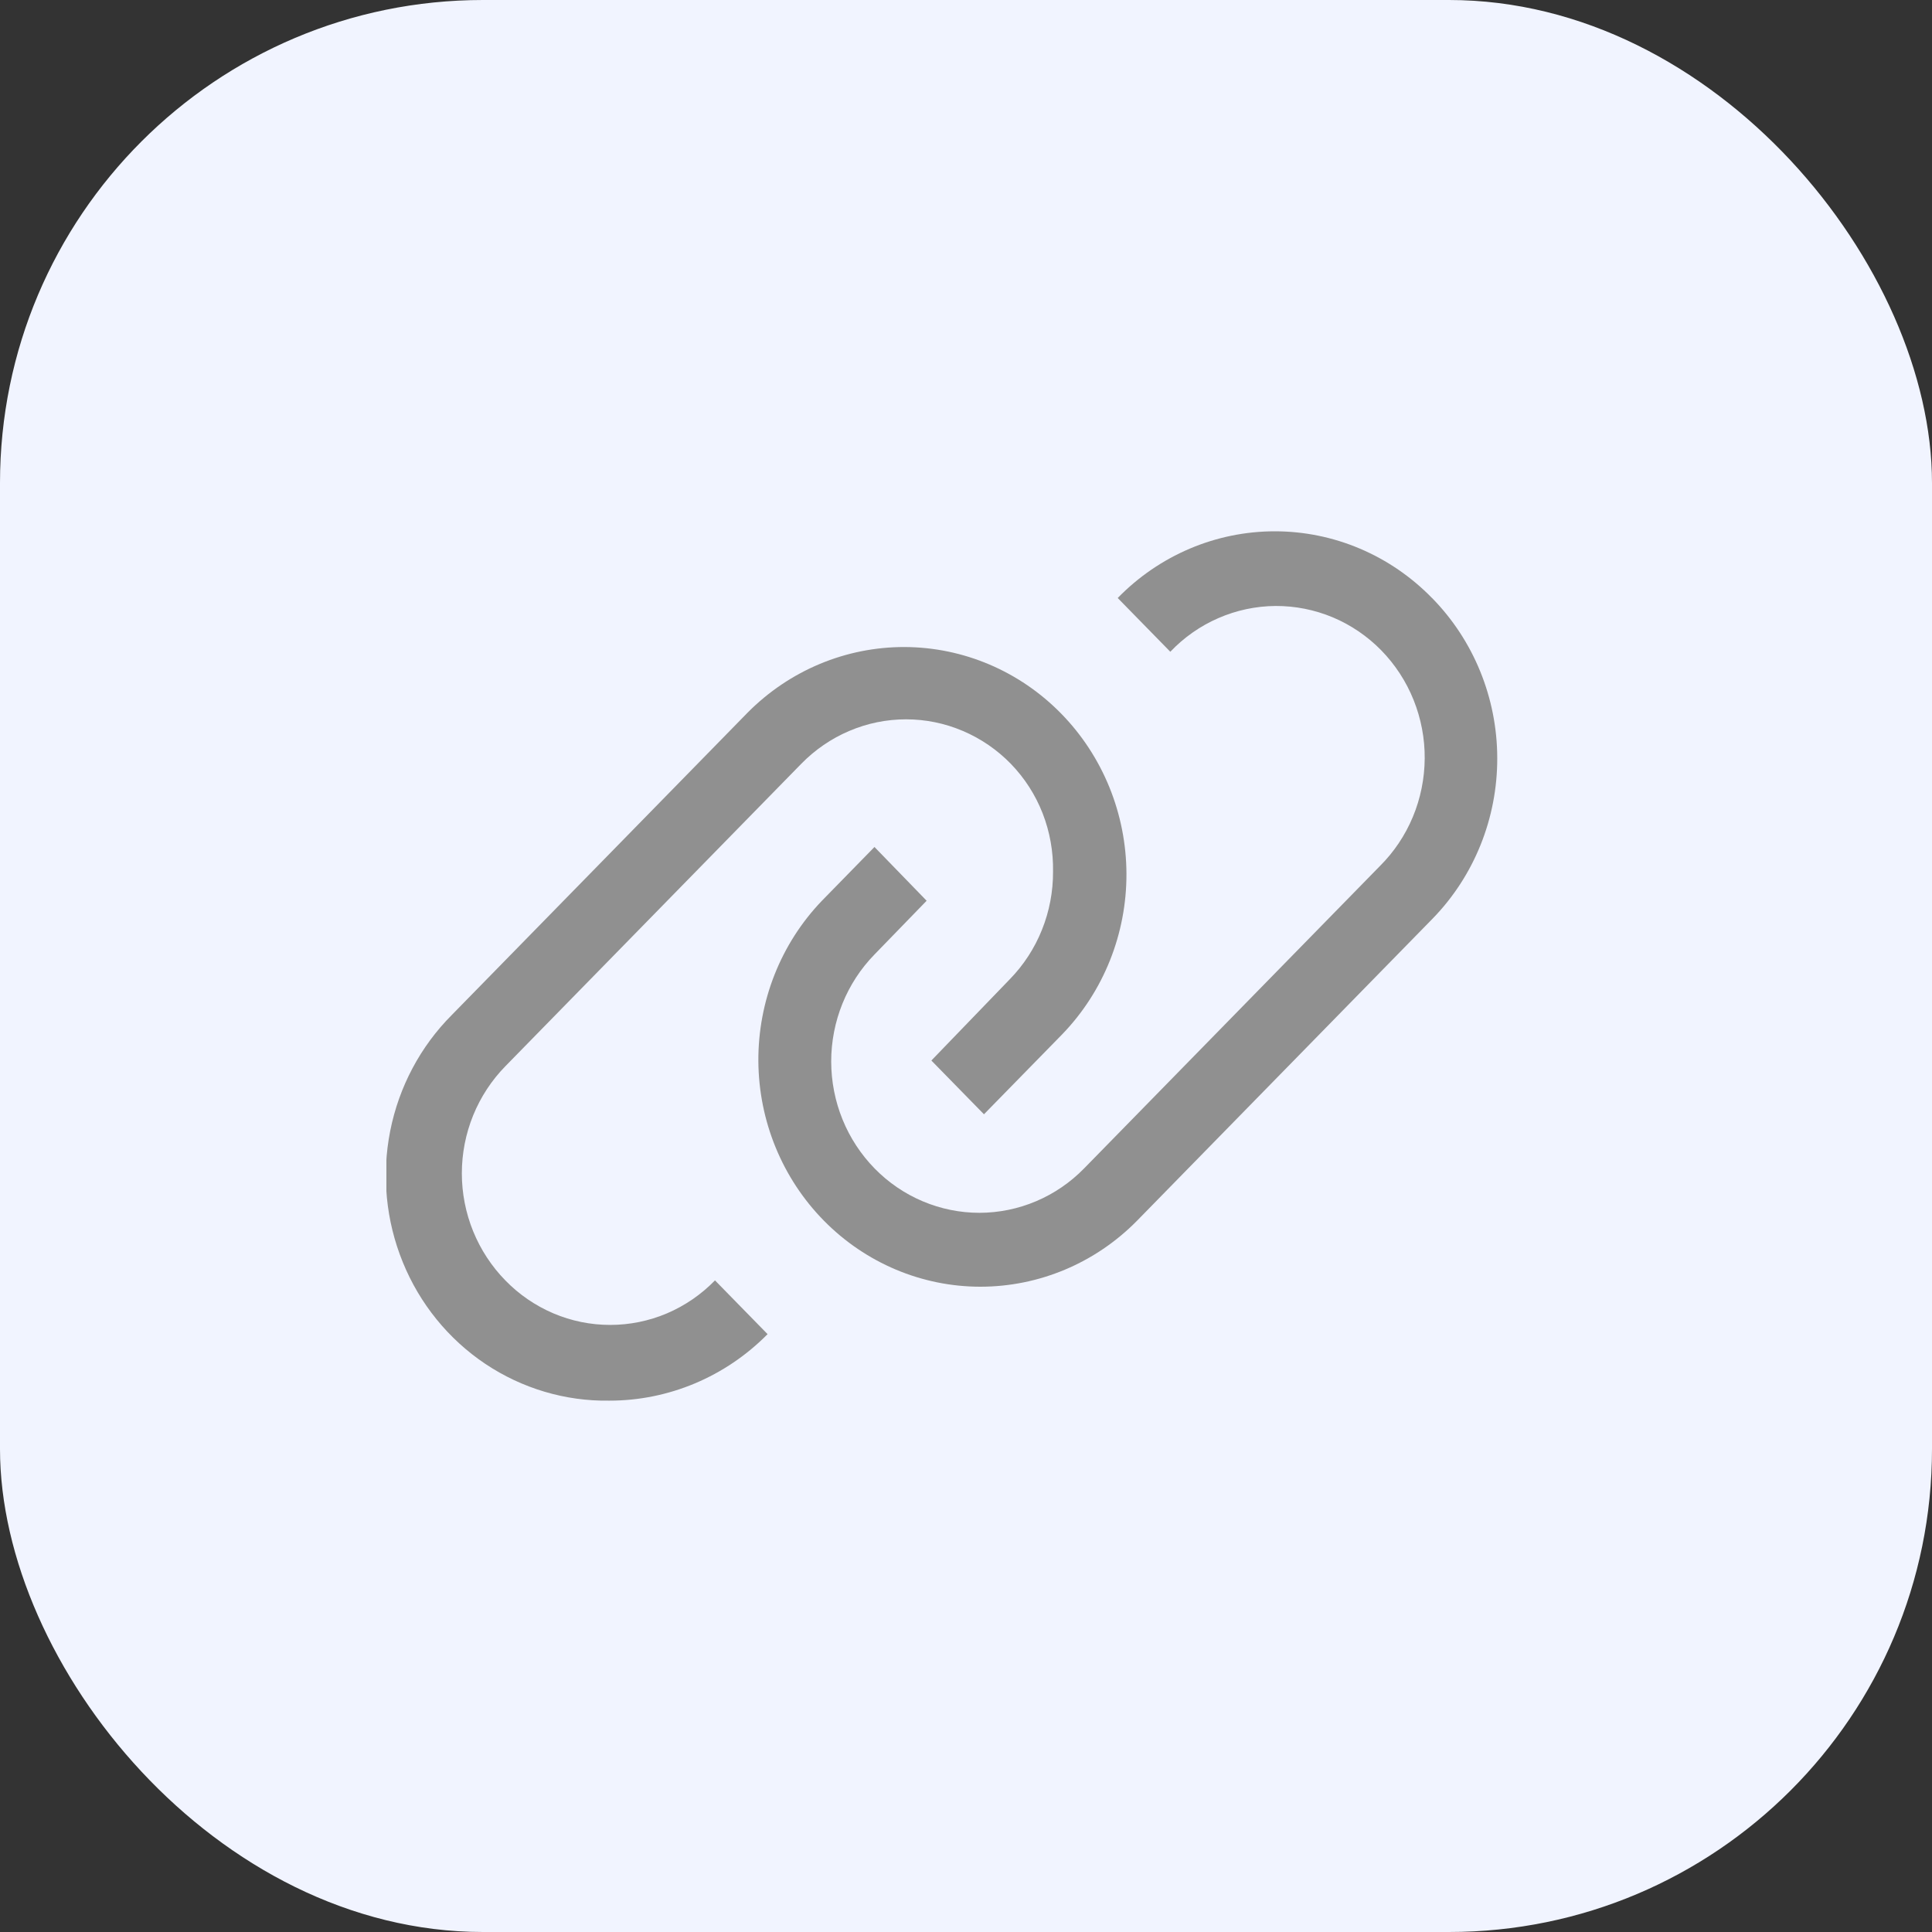 <svg width="40" height="40" viewBox="0 0 40 40" fill="none" xmlns="http://www.w3.org/2000/svg">
<rect x="0" y="0" width="40" height="40" fill="#333333" stroke="none"/>
<rect width="40" height="40" rx="10" fill="#F1F4FF"/>
<g clip-path="url(#clip0)">
<path d="M29.648 12.381C29.221 11.943 28.714 11.596 28.156 11.359C27.598 11.122 26.999 11 26.394 11C25.79 11 25.191 11.122 24.633 11.359C24.075 11.596 23.567 11.943 23.141 12.381L24.23 13.494C24.513 13.196 24.852 12.959 25.226 12.797C25.6 12.634 26.002 12.549 26.408 12.546C26.814 12.544 27.217 12.624 27.593 12.781C27.969 12.939 28.311 13.172 28.598 13.465C28.885 13.759 29.113 14.108 29.267 14.492C29.421 14.877 29.5 15.288 29.497 15.704C29.494 16.119 29.411 16.53 29.252 16.912C29.093 17.294 28.861 17.64 28.57 17.93L22.446 24.19C22.162 24.481 21.824 24.712 21.452 24.87C21.08 25.028 20.681 25.109 20.279 25.11C19.876 25.11 19.477 25.029 19.105 24.872C18.733 24.715 18.395 24.485 18.11 24.194C17.825 23.903 17.598 23.558 17.444 23.178C17.289 22.798 17.21 22.39 17.209 21.979C17.209 21.147 17.531 20.35 18.105 19.762L19.185 18.649L18.105 17.536L17.017 18.649C16.166 19.535 15.694 20.729 15.701 21.97C15.709 23.211 16.197 24.398 17.058 25.273C17.919 26.148 19.084 26.64 20.298 26.64C21.513 26.64 22.678 26.15 23.54 25.275L29.664 19.016C30.522 18.134 31.002 16.939 30.999 15.695C30.997 14.451 30.511 13.259 29.649 12.381H29.648Z" fill="#909090"/>
<path d="M10.464 26.511C10.179 26.22 9.952 25.874 9.797 25.494C9.642 25.113 9.562 24.705 9.562 24.293C9.562 23.88 9.642 23.472 9.797 23.091C9.952 22.711 10.179 22.365 10.464 22.074L16.588 15.815C16.873 15.523 17.211 15.291 17.584 15.133C17.956 14.974 18.355 14.893 18.759 14.893C19.162 14.893 19.561 14.974 19.934 15.133C20.306 15.291 20.645 15.523 20.929 15.815C21.213 16.108 21.437 16.456 21.587 16.84C21.736 17.223 21.809 17.633 21.802 18.045C21.804 18.459 21.726 18.869 21.572 19.252C21.419 19.634 21.192 19.982 20.906 20.275L19.283 21.957L20.372 23.07L21.995 21.411C22.849 20.526 23.326 19.332 23.322 18.089C23.317 16.846 22.832 15.655 21.972 14.776C21.112 13.896 19.947 13.401 18.731 13.396C17.515 13.392 16.346 13.88 15.48 14.753L9.356 21.012C8.705 21.664 8.26 22.501 8.079 23.414C7.898 24.327 7.989 25.274 8.34 26.134C8.69 26.994 9.285 27.726 10.047 28.237C10.81 28.747 11.704 29.013 12.615 28.999C13.842 29 15.02 28.505 15.892 27.622L14.803 26.509C14.518 26.802 14.18 27.033 13.808 27.192C13.435 27.35 13.036 27.431 12.633 27.431C12.229 27.431 11.83 27.35 11.458 27.192C11.085 27.033 10.747 26.802 10.462 26.509L10.464 26.511Z" fill="#909090"/>
</g>
<defs>
<clipPath id="clip0">
<rect width="23" height="18" fill="white" transform="translate(8 11)"/>
</clipPath>
</defs>
</svg>
